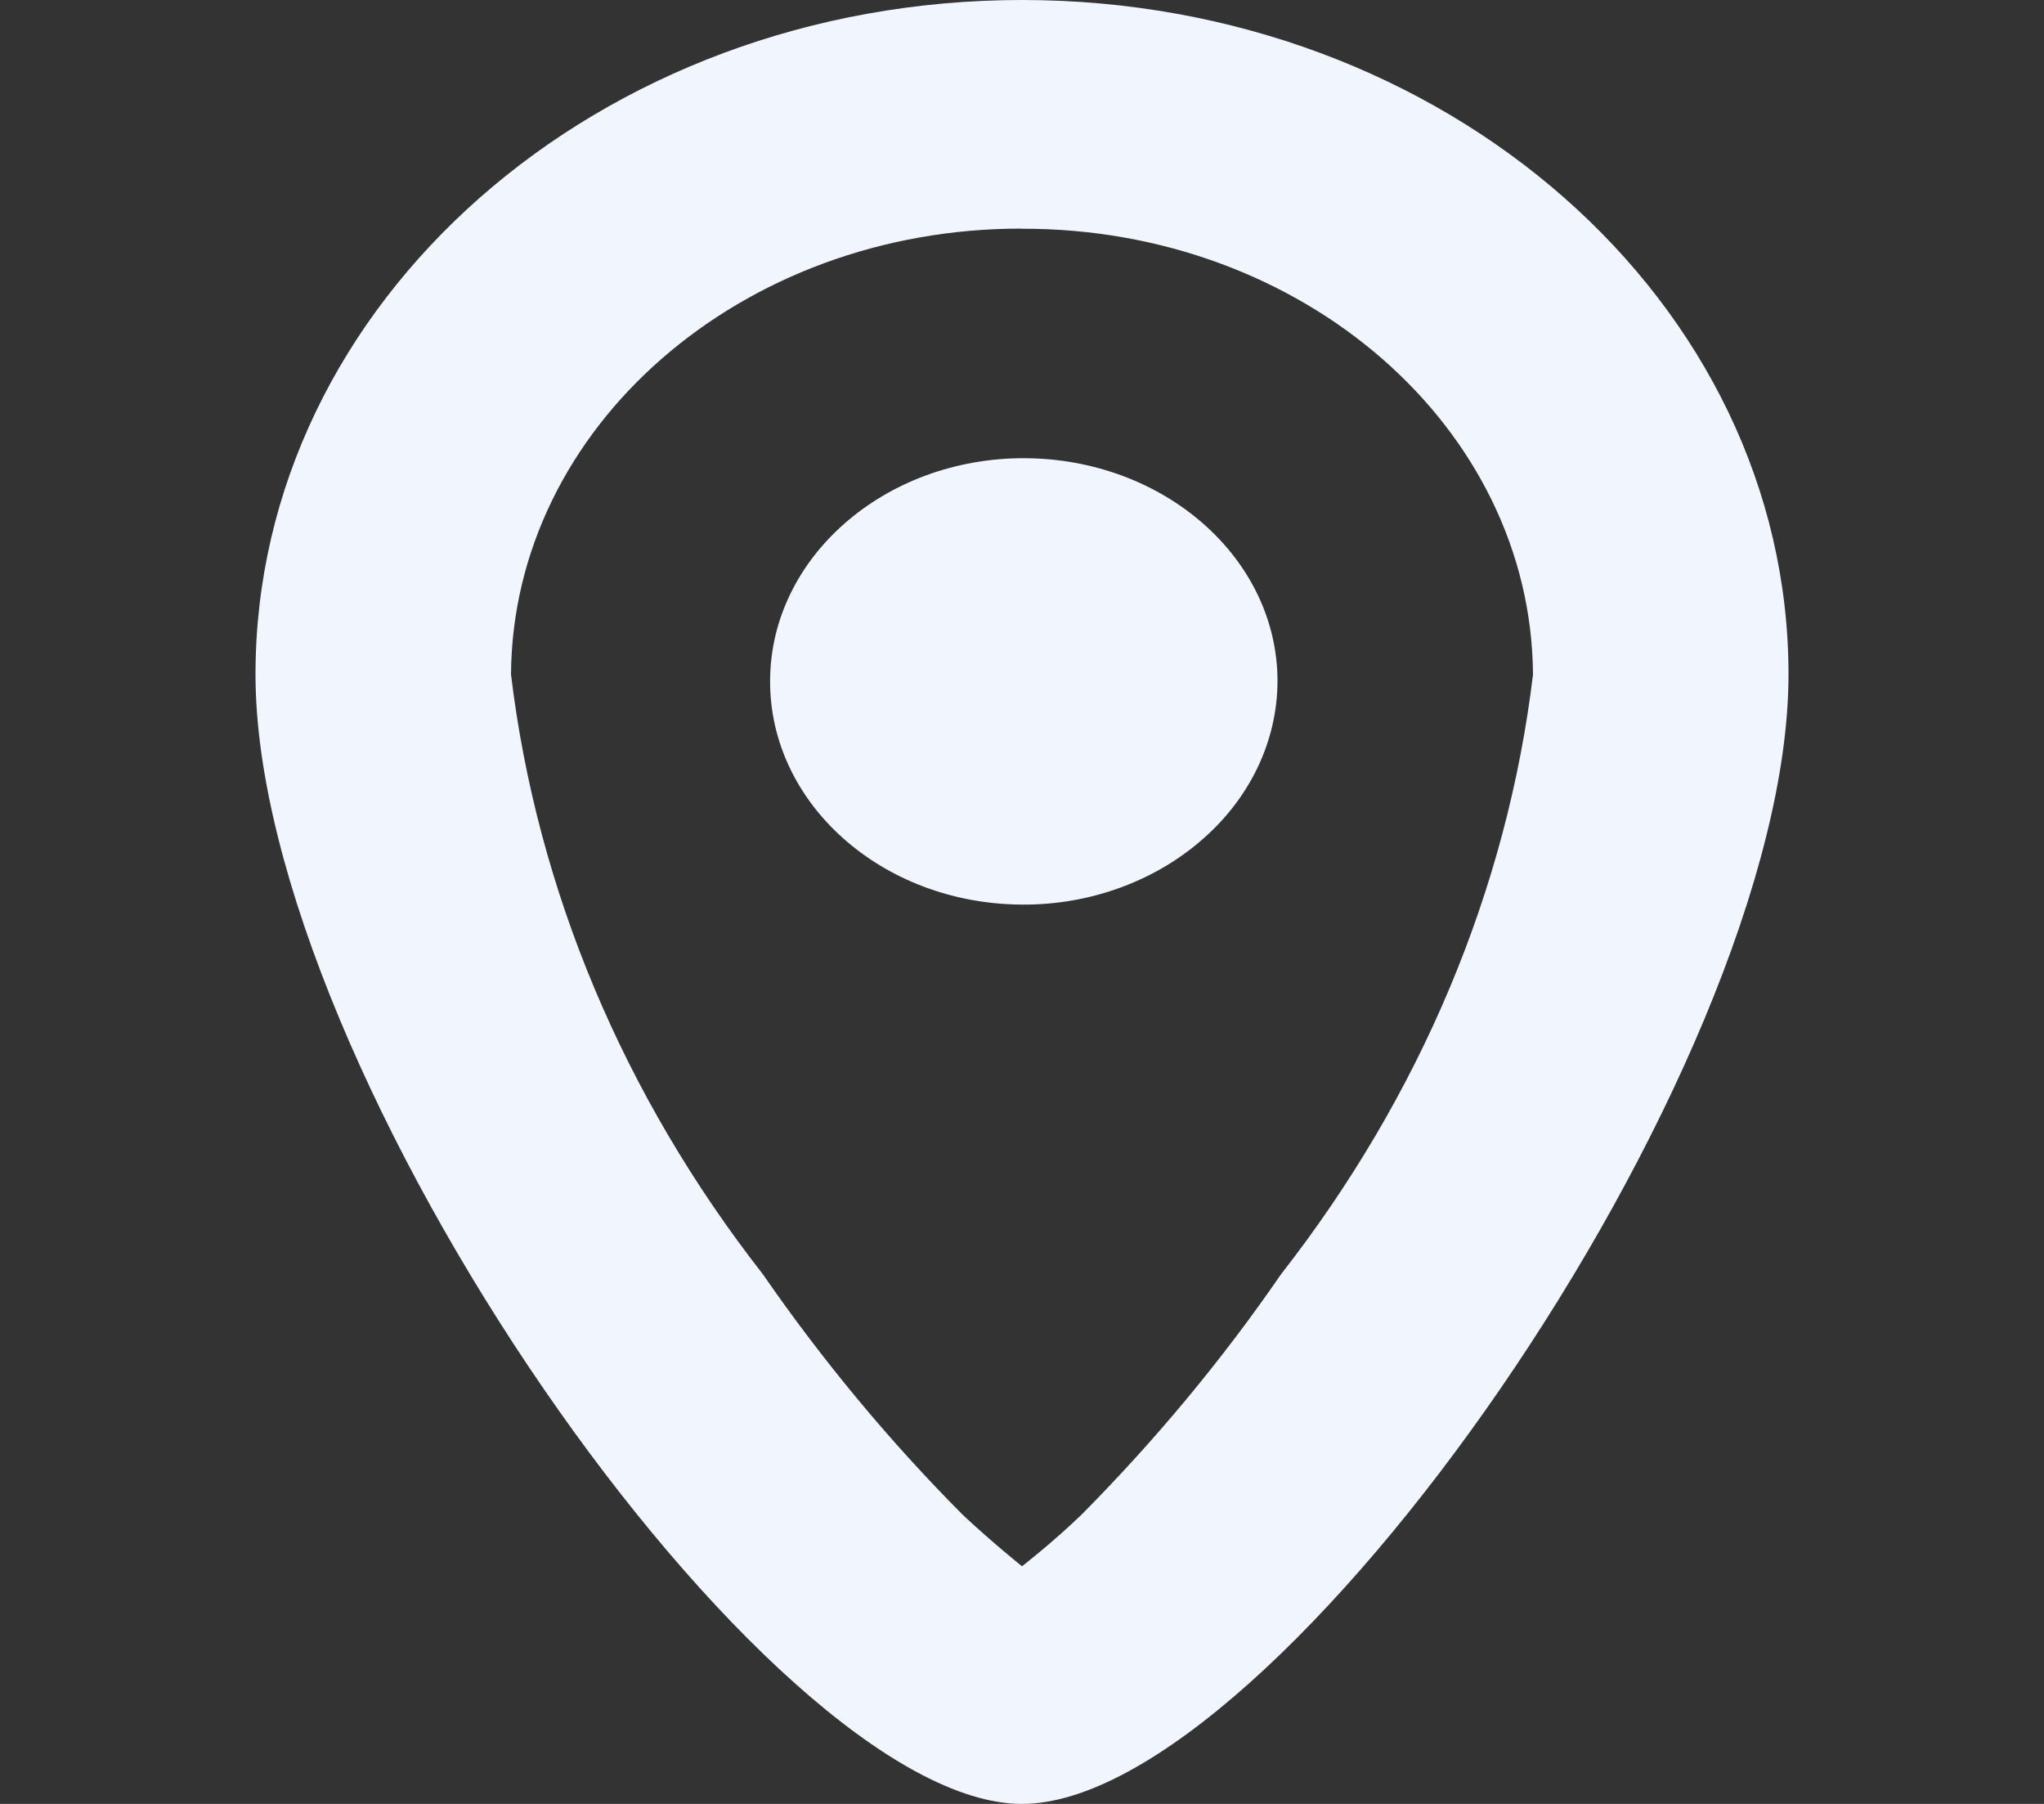 <svg width="17" height="15" viewBox="0 0 17 15" fill="none" xmlns="http://www.w3.org/2000/svg">
<rect x="0" y="0" width="17" height="15" fill="#333333" stroke="none"/>
<path fill-rule="evenodd" clip-rule="evenodd" d="M8.5 15C6.386 15 2.125 8.919 2.125 5.608C2.125 2.511 4.979 0 8.5 0C12.021 0 14.875 2.511 14.875 5.608C14.875 8.919 10.614 15 8.5 15ZM8.5 1.901C6.165 1.896 4.264 3.553 4.25 5.608C4.466 7.399 5.185 9.112 6.345 10.596C6.834 11.303 7.388 11.974 8.007 12.596C8.258 12.831 8.5 13.024 8.5 13.024C8.5 13.024 8.744 12.836 8.994 12.596C9.612 11.973 10.168 11.303 10.655 10.595C11.813 9.113 12.535 7.398 12.75 5.609C12.736 3.554 10.835 1.897 8.5 1.902V1.901ZM8.5 7.522C7.336 7.516 6.399 6.682 6.405 5.657C6.41 4.635 7.357 3.808 8.519 3.81C9.684 3.814 10.626 4.644 10.625 5.666C10.623 6.161 10.398 6.635 9.998 6.982C9.601 7.329 9.061 7.526 8.5 7.522Z" fill="#F1F5FD"/>
</svg>
